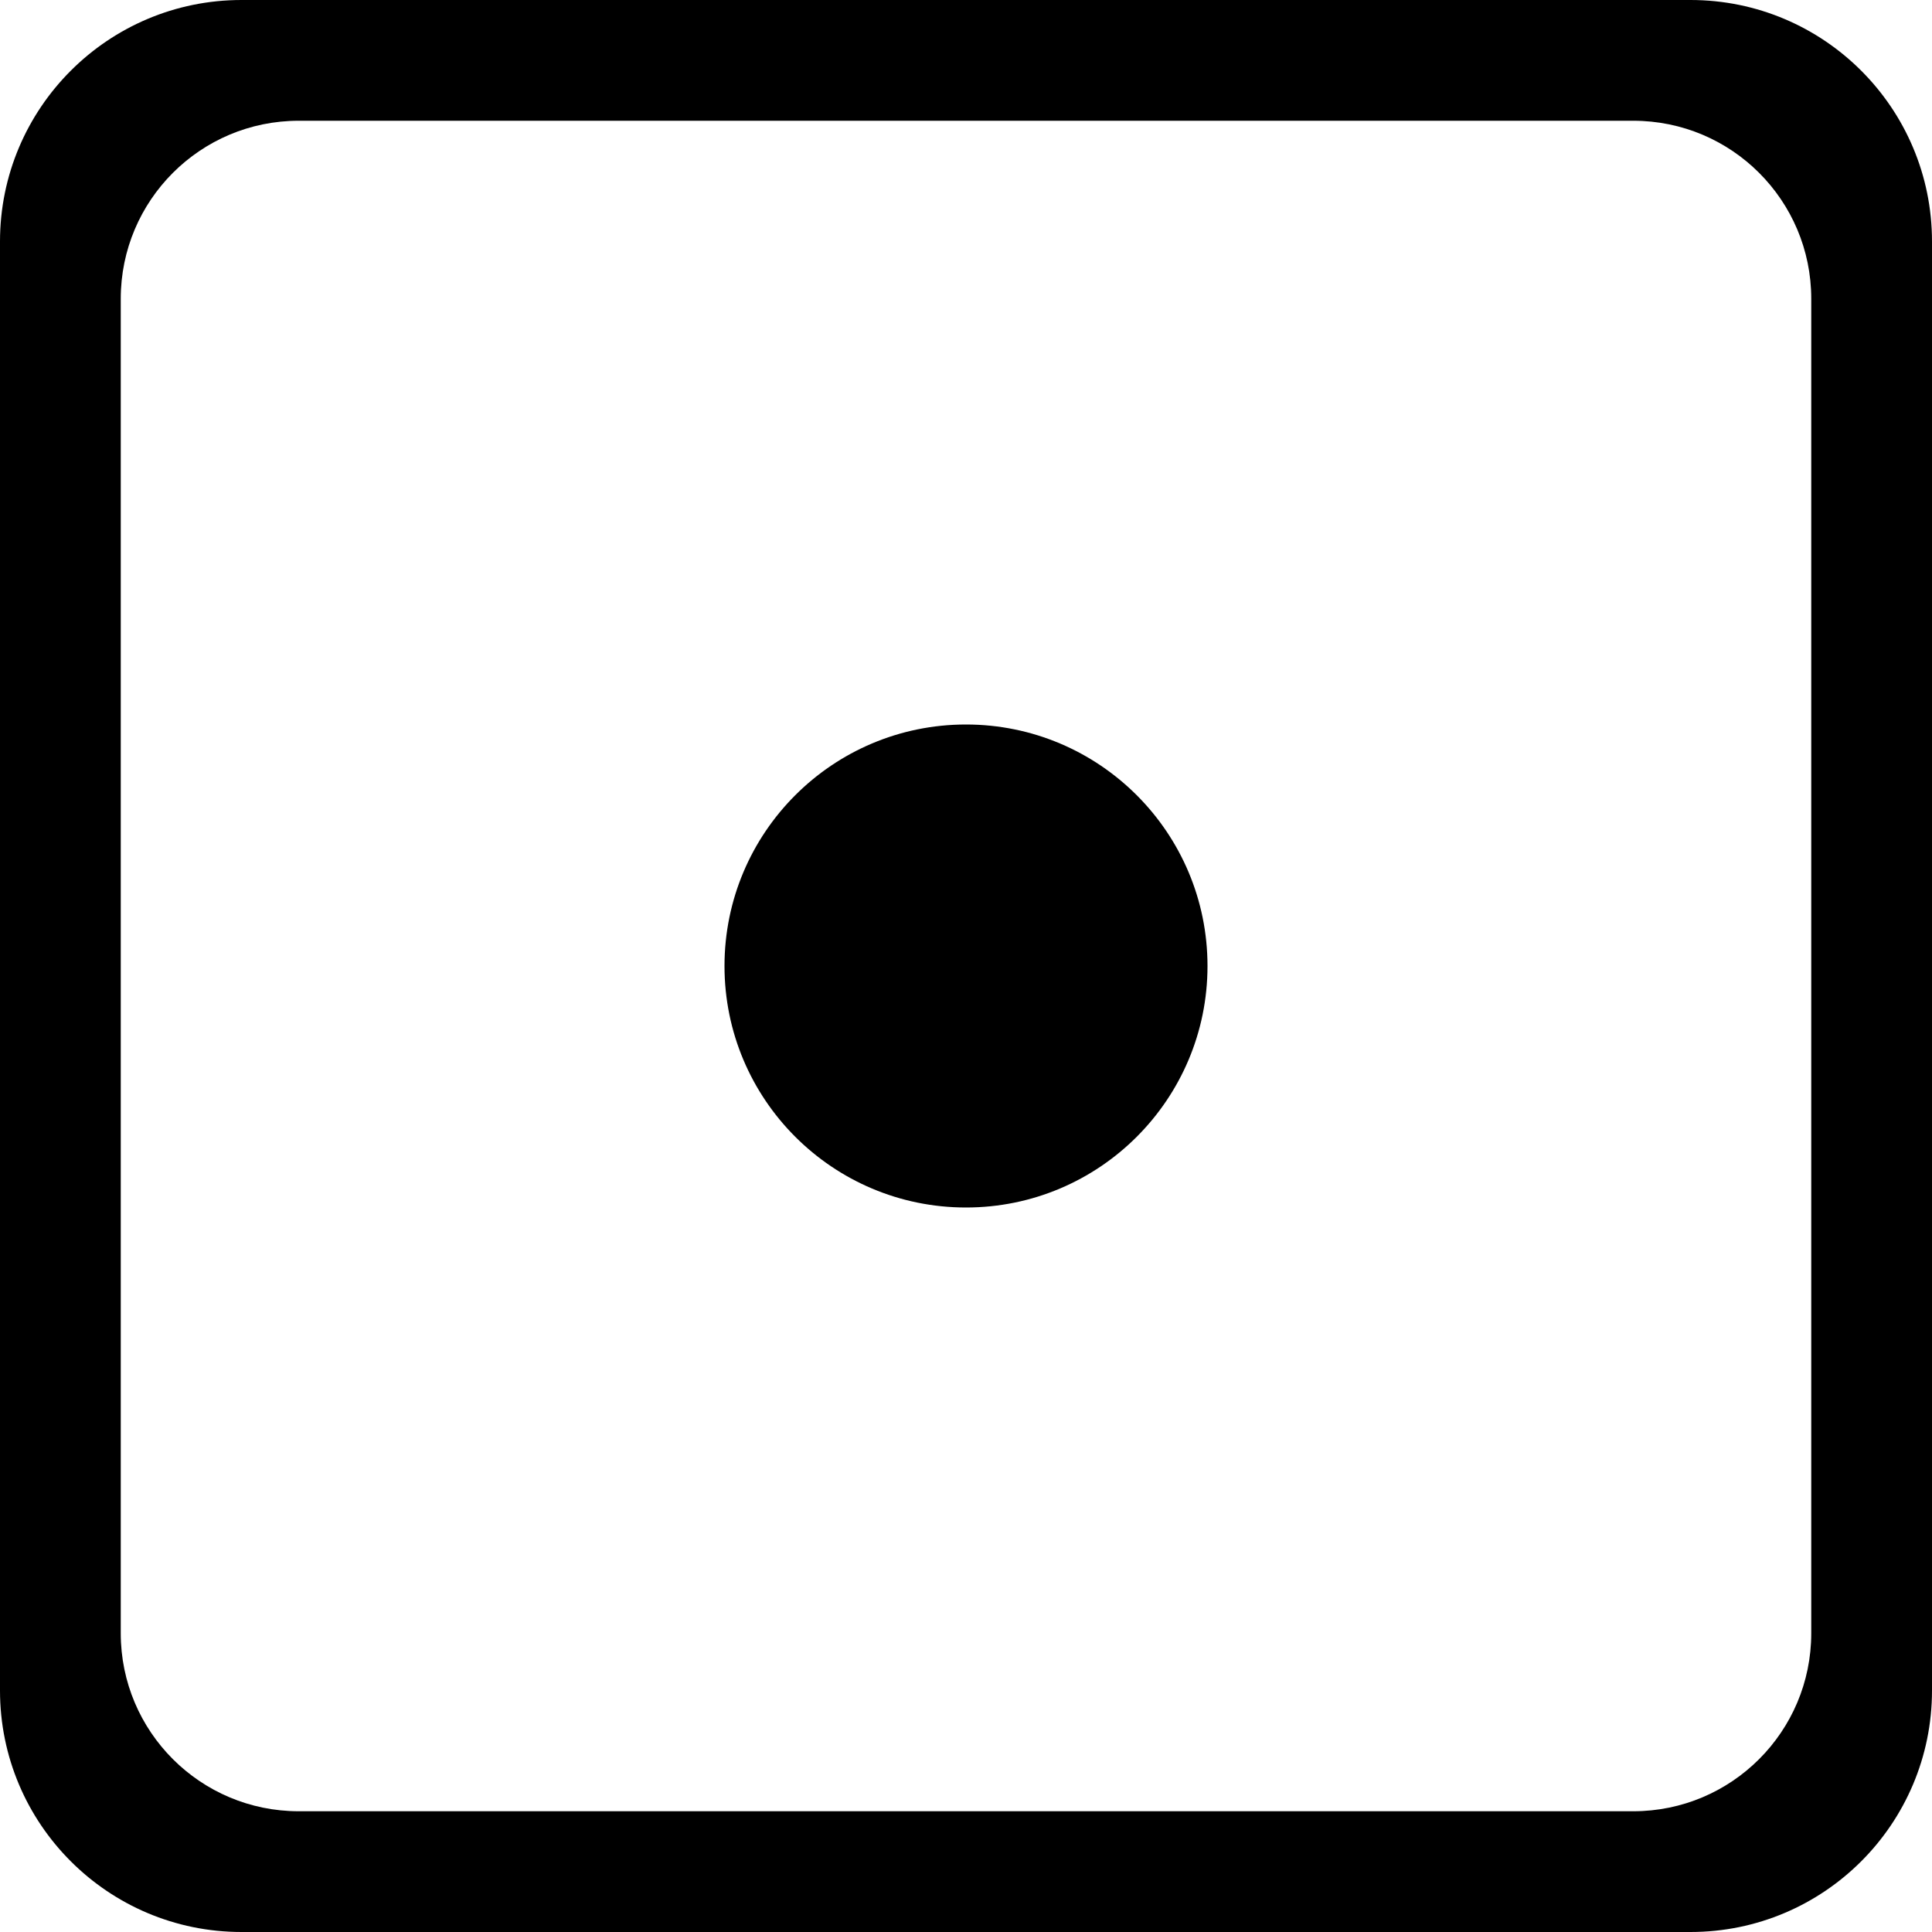 <?xml version="1.0" encoding="UTF-8"?>
<svg width="500px" height="500px" viewBox="0 0 500 500" version="1.1" xmlns="http://www.w3.org/2000/svg" xmlns:xlink="http://www.w3.org/1999/xlink">
    <!-- Generator: Sketch 43.2 (39069) - http://www.bohemiancoding.com/sketch -->
    <title>icono</title>
    <desc>Created with Sketch.</desc>
    <defs></defs>
    <g id="Web" stroke="none" stroke-width="1" fill="none" fill-rule="evenodd">
        <g id="icono" fill="#000000">
            <g id="ellugar_white">
                <path d="M31.25,77.306 L31.25,422.694 C31.25,448.135 51.867,468.75 77.306,468.75 L422.694,468.75 C448.135,468.75 468.75,448.133 468.75,422.694 L468.75,77.306 C468.75,51.865 448.133,31.25 422.694,31.25 L77.306,31.25 C51.865,31.25 31.25,51.867 31.25,77.306 Z M0,62.503 C0,27.984 27.976,0 62.503,0 L437.497,0 C472.016,0 500,27.976 500,62.503 L500,437.497 C500,472.016 472.024,500 437.497,500 L62.503,500 C27.984,500 0,472.024 0,437.497 L0,62.503 Z" id="Border" fill-rule="nonzero"></path>
                <circle id="Dot" fill-rule="evenodd" cx="250" cy="250" r="62.5"></circle>
            </g>
        </g>
    </g>
</svg>